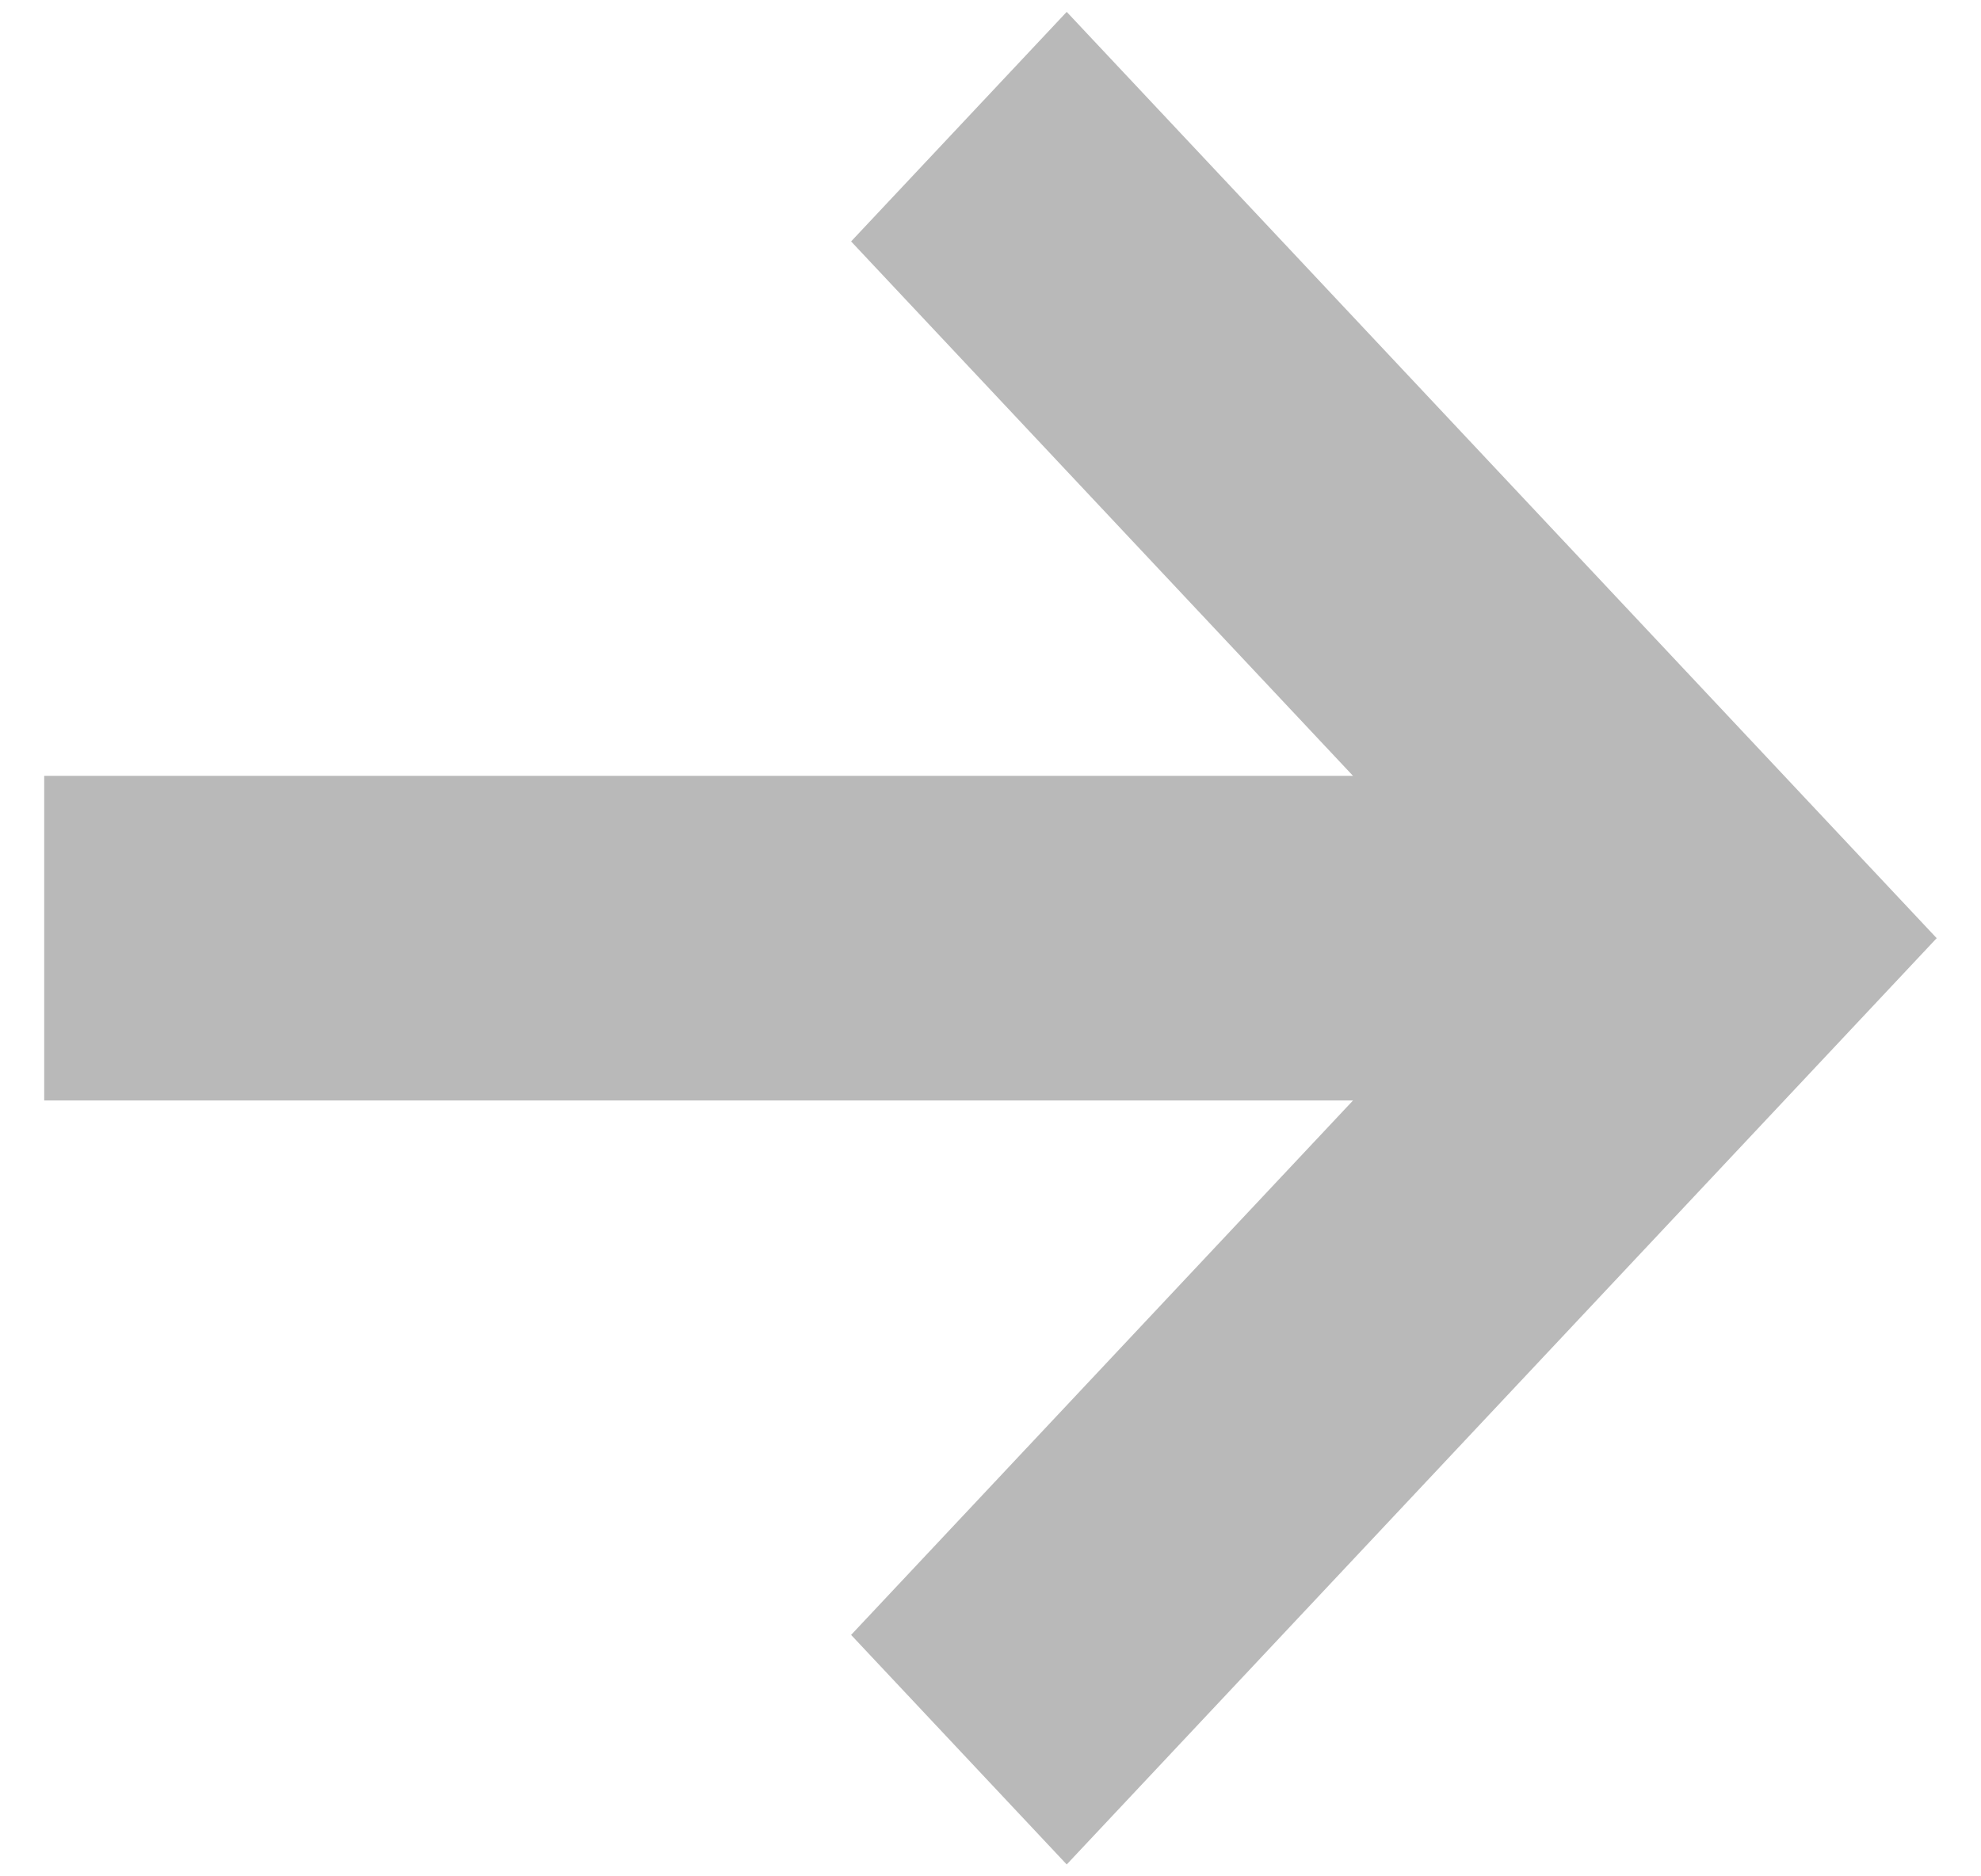 <svg width="19" height="18" viewBox="0 0 19 18" fill="none" xmlns="http://www.w3.org/2000/svg">
<path fill-rule="evenodd" clip-rule="evenodd" d="M12.977 10.557H0.424V7.443H12.977L8.163 2.316L10.231 0.114L18.575 9L10.231 17.886L8.163 15.684L12.977 10.557Z" fill="#B9B9B9"/>
</svg>
